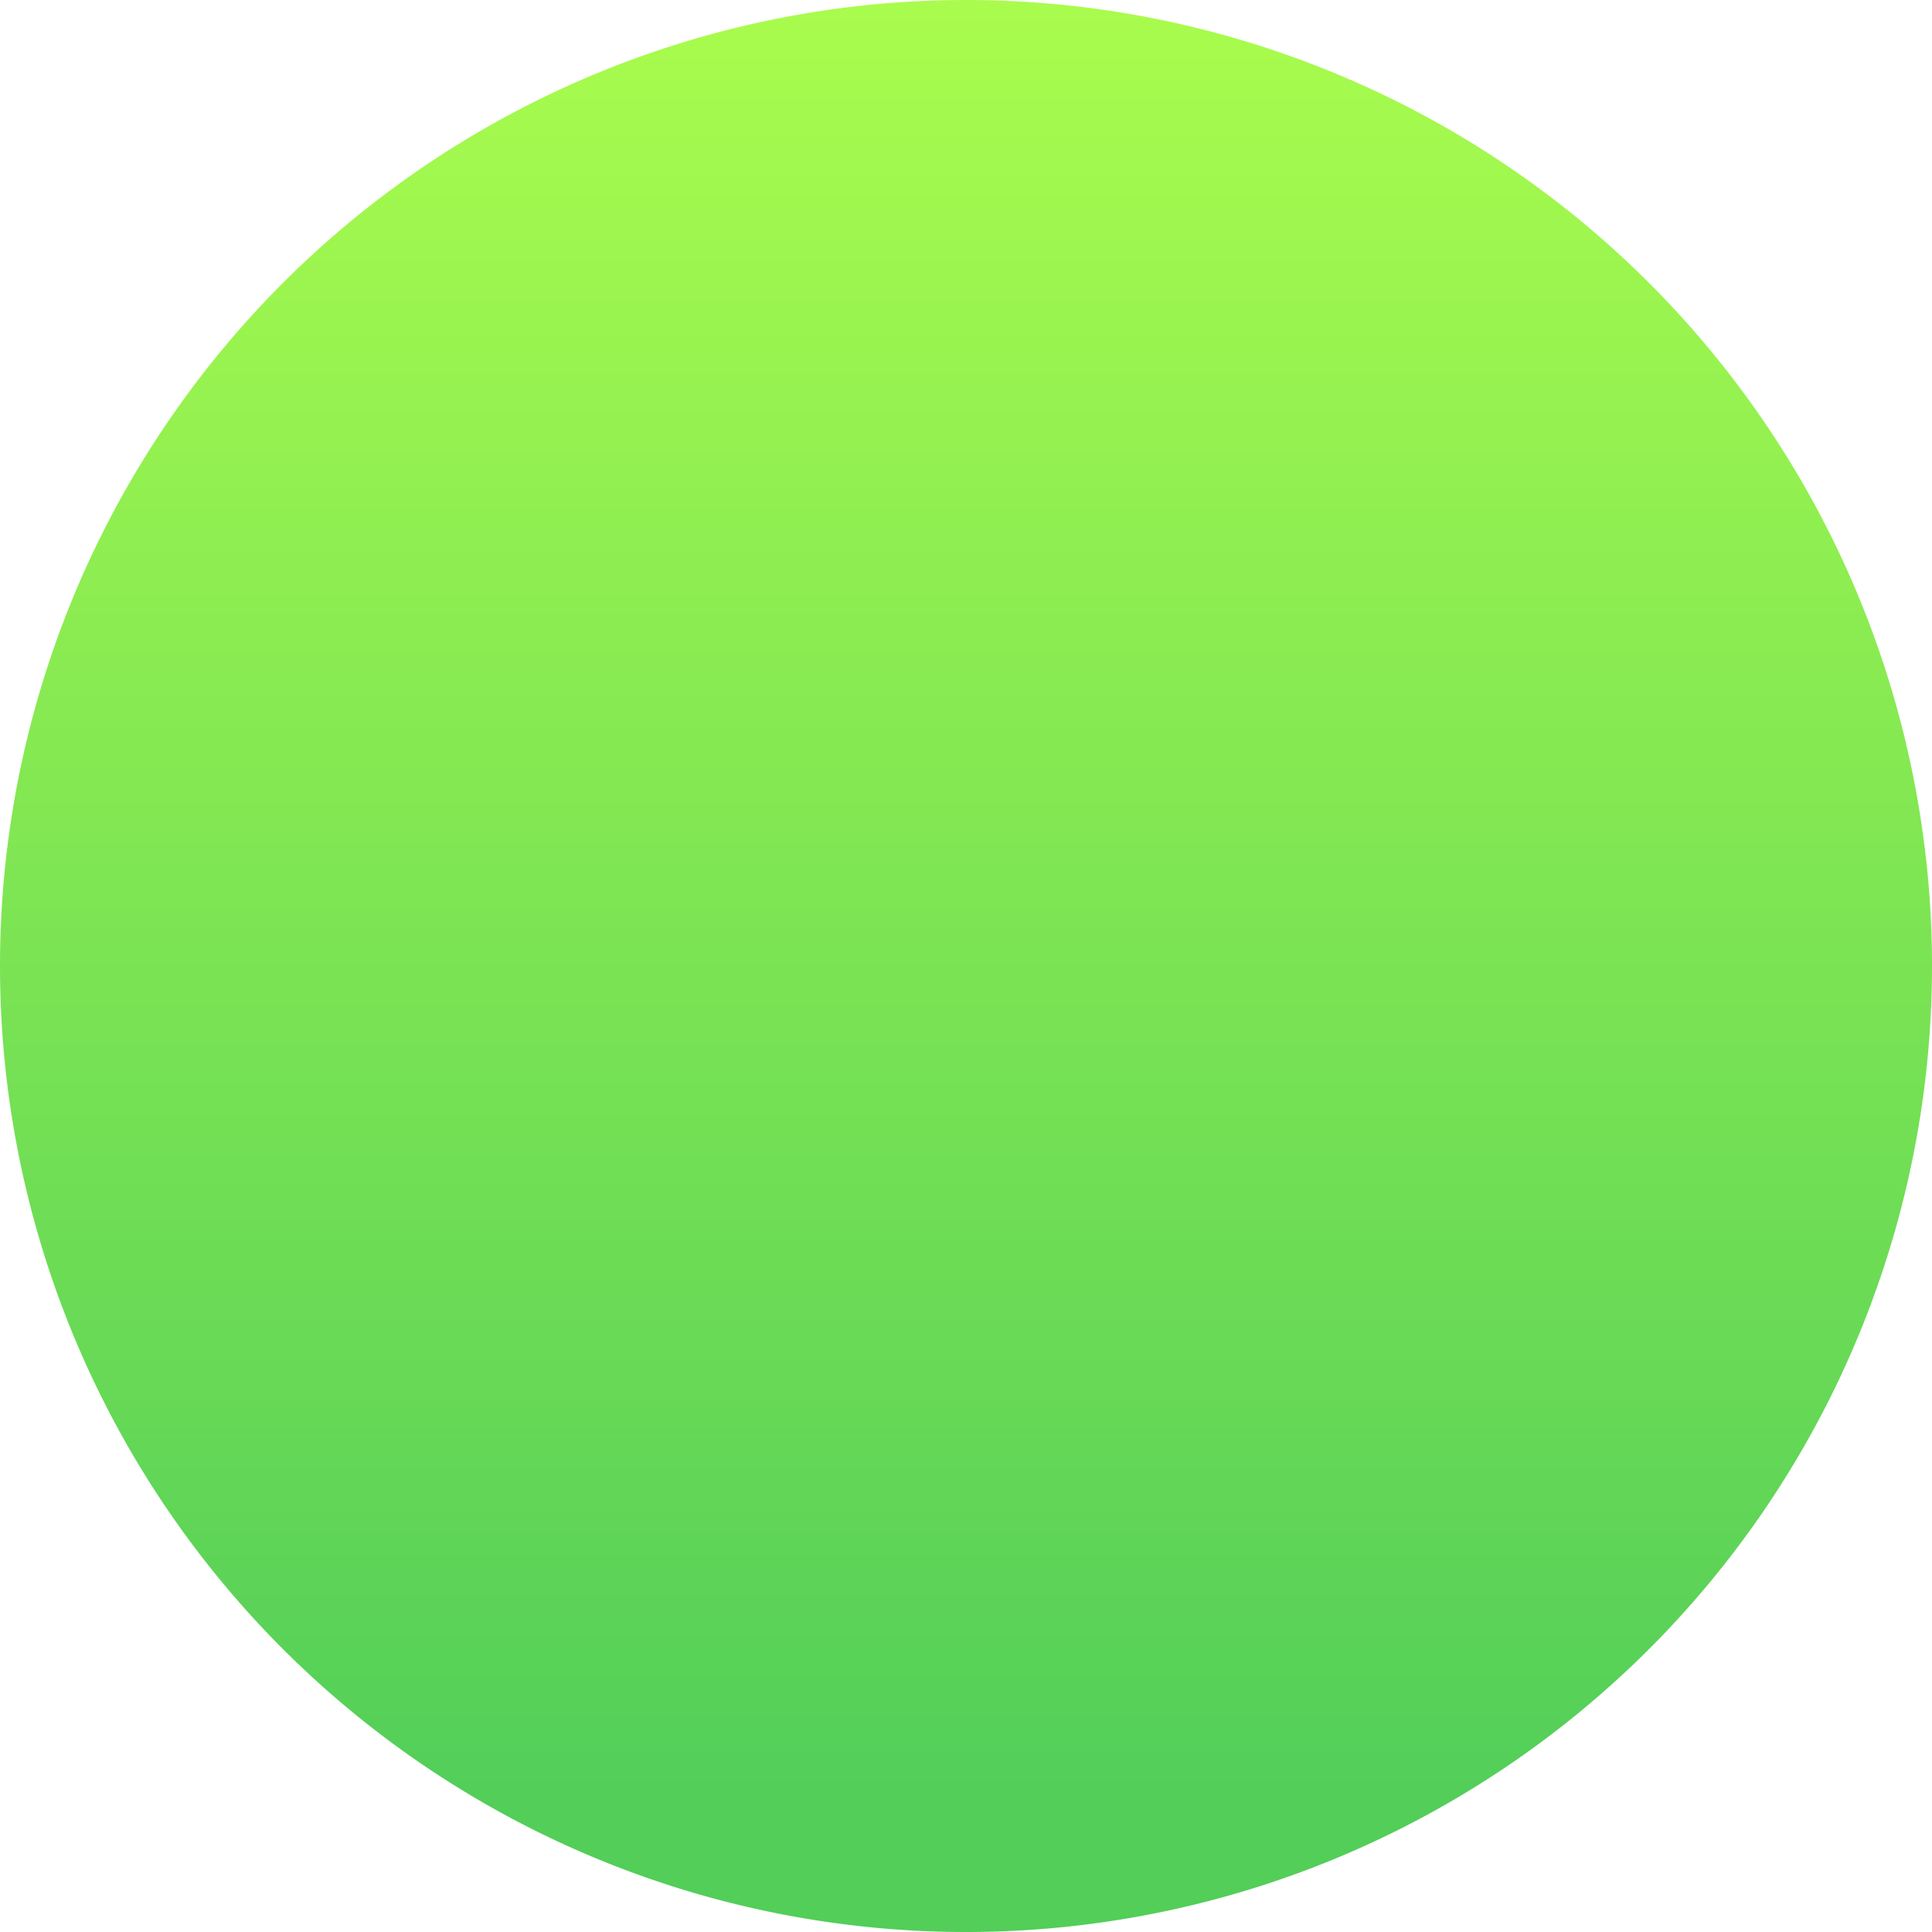 <svg xmlns="http://www.w3.org/2000/svg" width="20" height="20" viewBox="0 0 20 20"><defs><linearGradient id="a" x1="264" x2="264" y1="623" y2="641.76" gradientUnits="userSpaceOnUse"><stop offset="0" stop-color="#a9fc4d"/><stop offset="1" stop-color="#52ce59"/></linearGradient></defs><path fill="url(#a)" d="M254 633a10 10 0 1 1 20 0 10 10 0 0 1-20 0z" transform="translate(-254 -623)"/></svg>